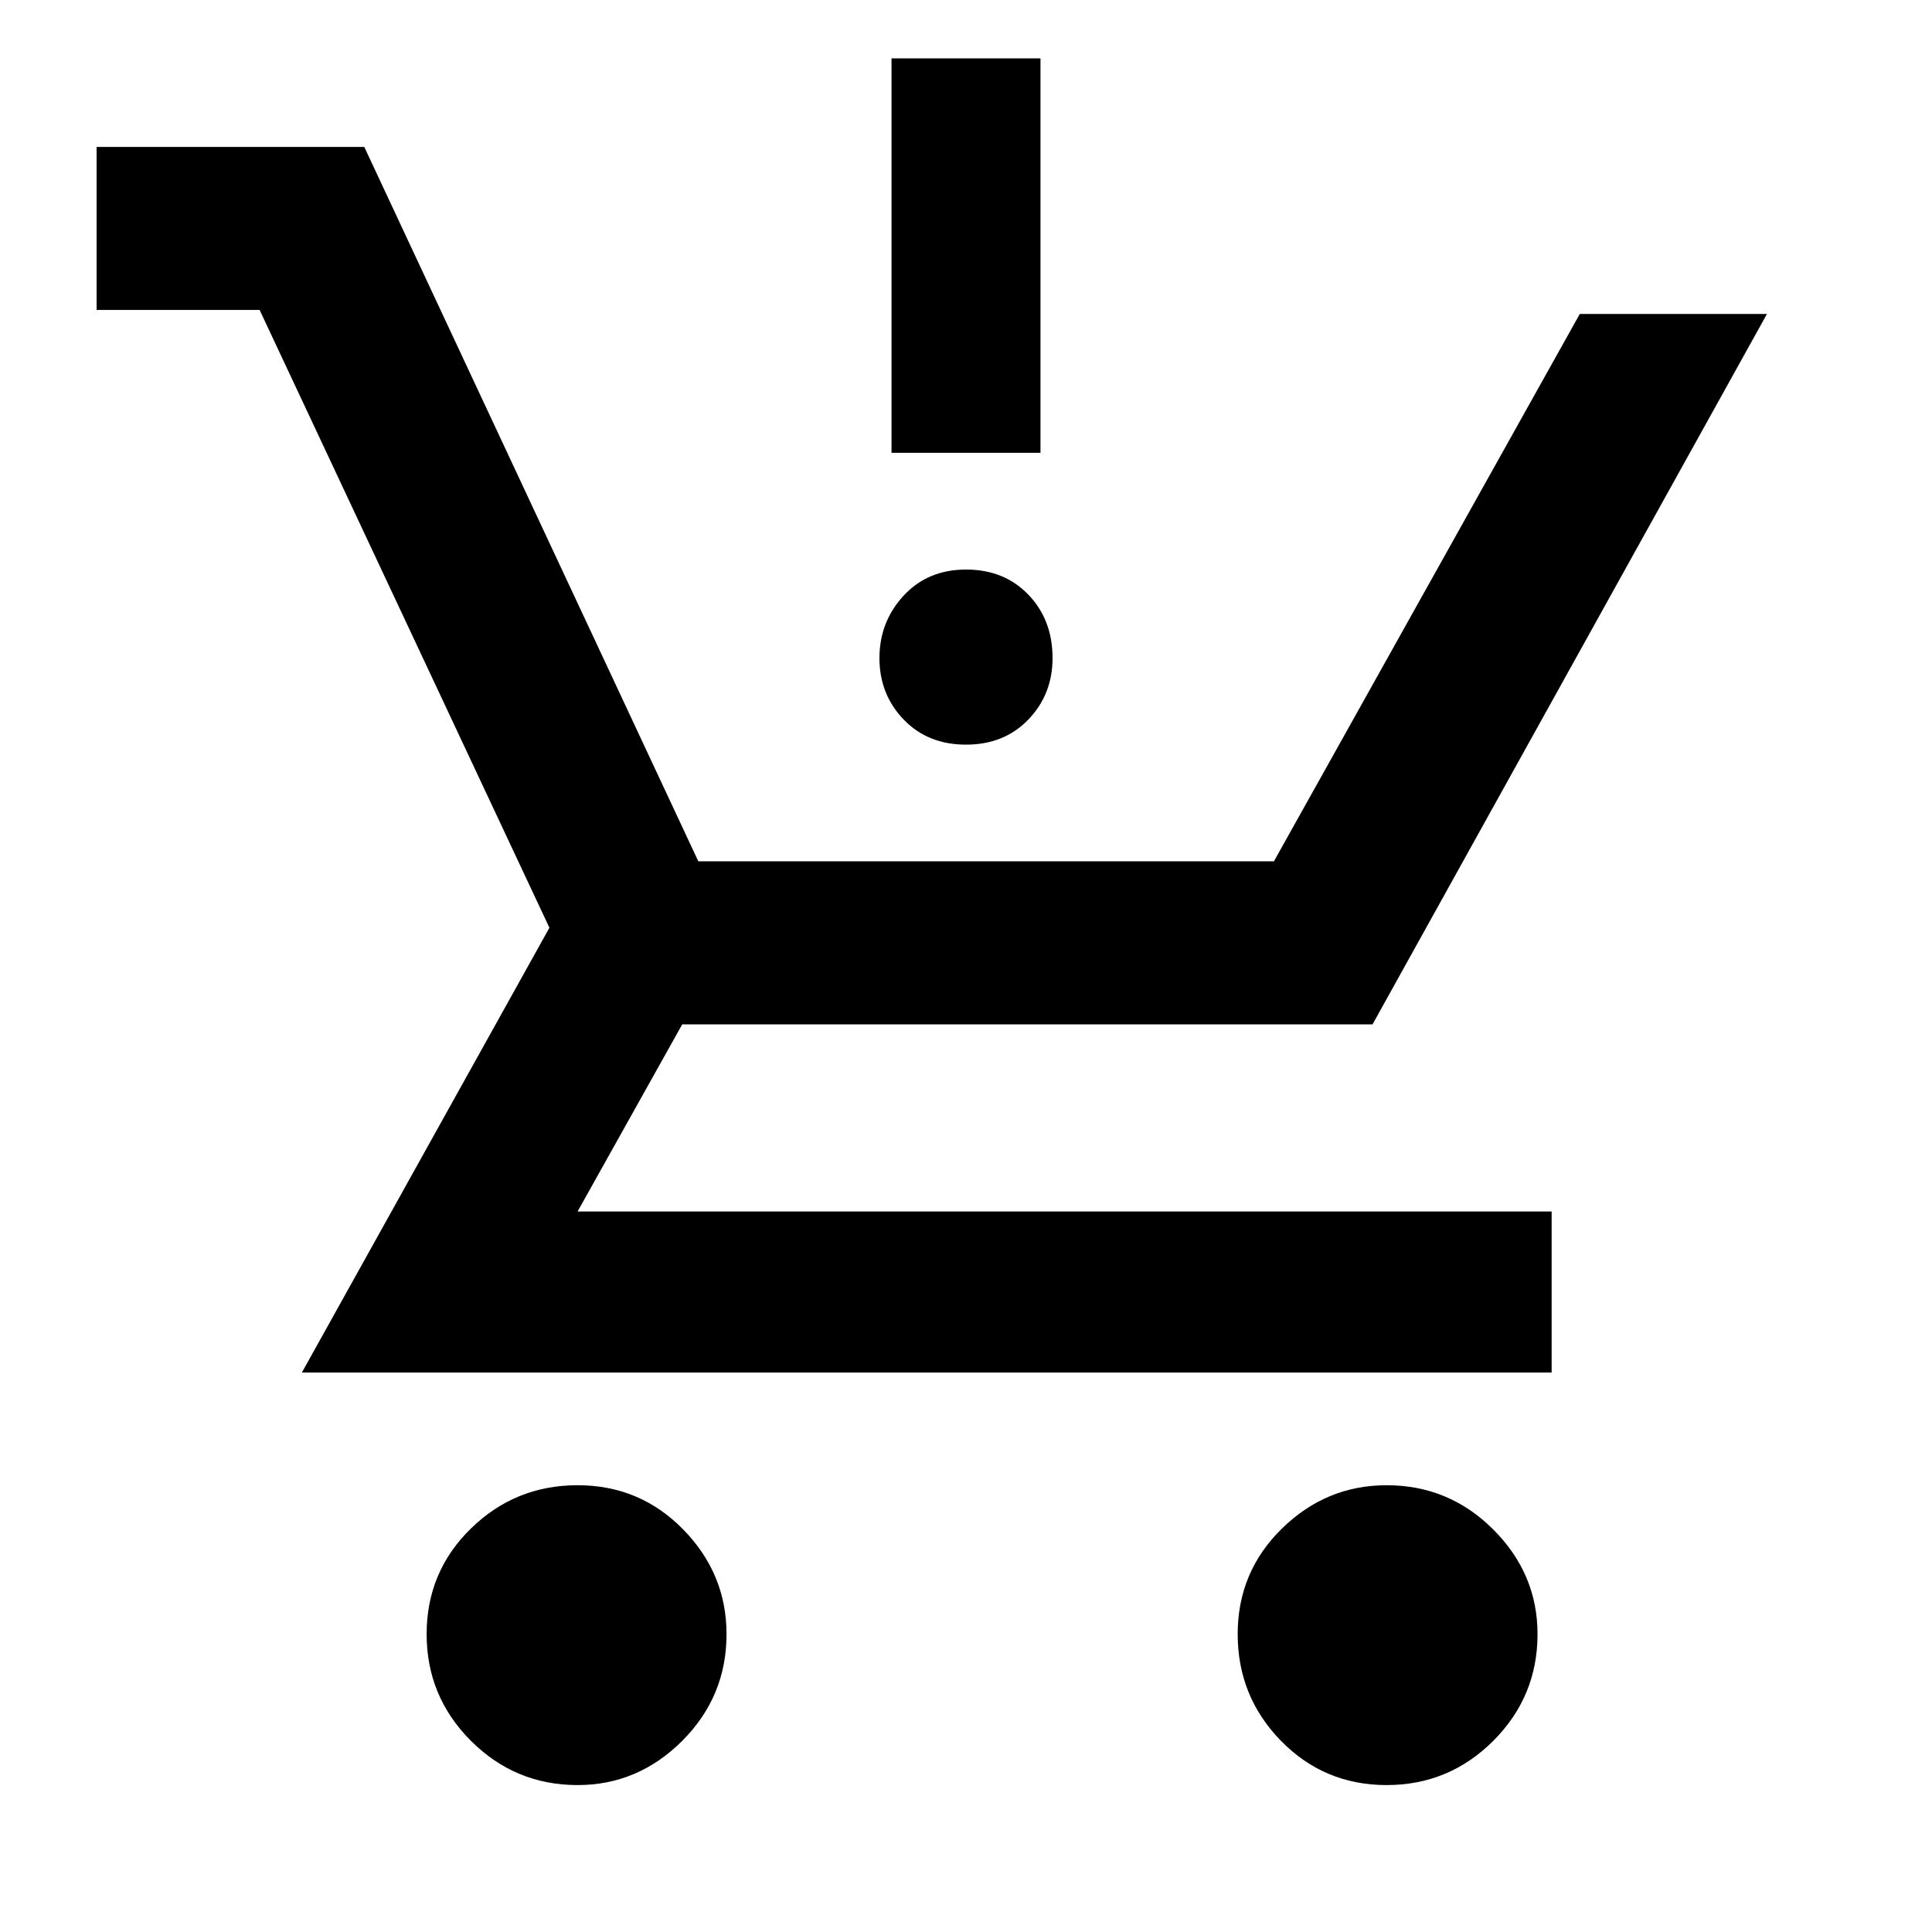 <svg xmlns="http://www.w3.org/2000/svg" height="40" width="40"><path d="M11.958 36.958Q10.667 36.958 9.75 36.042Q8.833 35.125 8.833 33.833Q8.833 32.542 9.75 31.646Q10.667 30.75 11.958 30.75Q13.25 30.75 14.146 31.667Q15.042 32.583 15.042 33.833Q15.042 35.125 14.125 36.042Q13.208 36.958 11.958 36.958ZM28.708 36.958Q27.417 36.958 26.521 36.042Q25.625 35.125 25.625 33.833Q25.625 32.542 26.542 31.646Q27.458 30.75 28.708 30.75Q30 30.75 30.917 31.667Q31.833 32.583 31.833 33.833Q31.833 35.125 30.917 36.042Q30 36.958 28.708 36.958ZM20 15.417Q19.208 15.417 18.708 14.896Q18.208 14.375 18.208 13.625Q18.208 12.875 18.708 12.333Q19.208 11.792 20 11.792Q20.792 11.792 21.292 12.313Q21.792 12.833 21.792 13.625Q21.792 14.375 21.292 14.896Q20.792 15.417 20 15.417ZM18.458 9.375V1.208H21.542V9.375ZM6.25 28.417 11.375 19.208 5.375 6.417H2V3.042H7.542L14.458 17.833H26.375L32.708 6.5H36.583L28.417 21.208H14.125L11.958 25.083H32.125V28.417Z"/></svg>